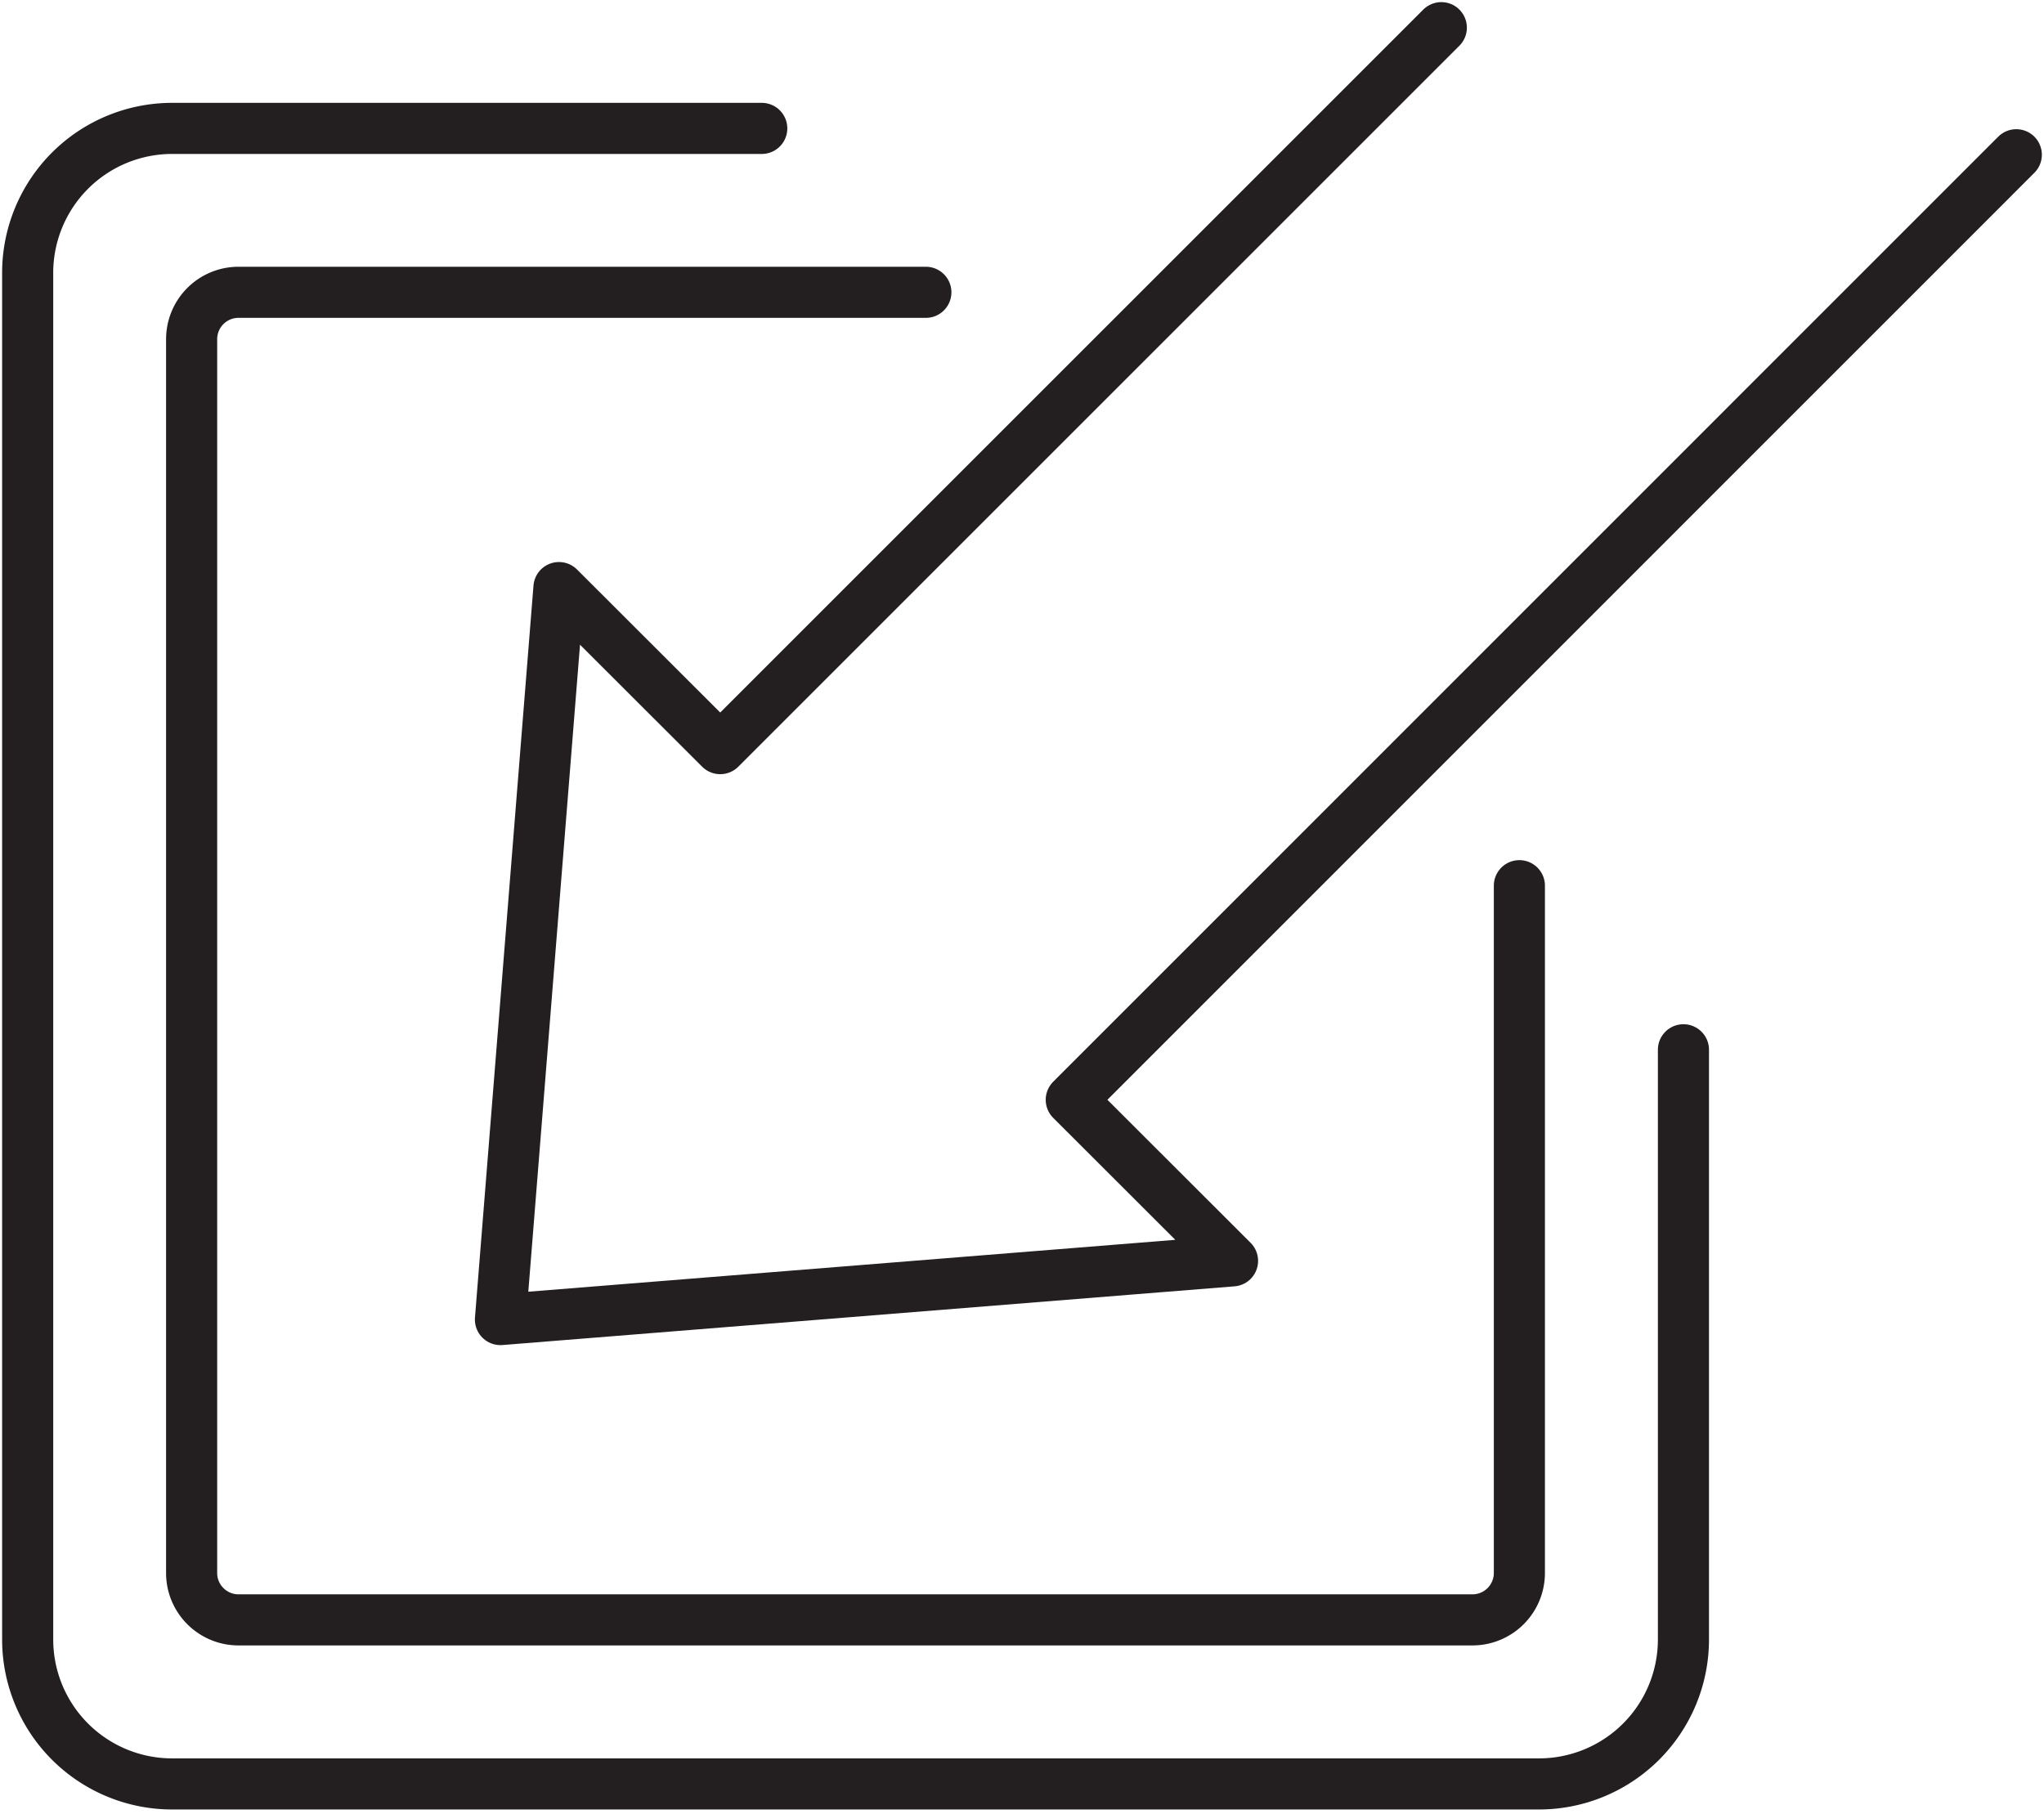 <svg width="80" height="71" viewBox="0 0 80 71" fill="none" xmlns="http://www.w3.org/2000/svg"><g clip-path="url(#clip0_3164_2529)" stroke="#231F20" stroke-width="2" stroke-linecap="round" stroke-linejoin="round"><path d="M29.814 5.026H6.735a5.655 5.655 0 00-5.652 5.652v53.5a5.655 5.655 0 005.652 5.653h53.501a5.655 5.655 0 005.652-5.652V41.093"/><path d="M36.237 11.442H9.333A1.836 1.836 0 007.5 13.276v48.299c0 1.011.822 1.834 1.834 1.834h48.299a1.836 1.836 0 001.834-1.834V34.67"/><path d="M78.916 6.057L41.928 43.051l6.312 6.305-28.653 2.298L21.877 23l6.312 6.305L56.412 1.083"/></g><defs><clipPath id="clip0_3164_2529"><path fill="#fff" d="M0 0h80v70.915H0z"/></clipPath></defs></svg>